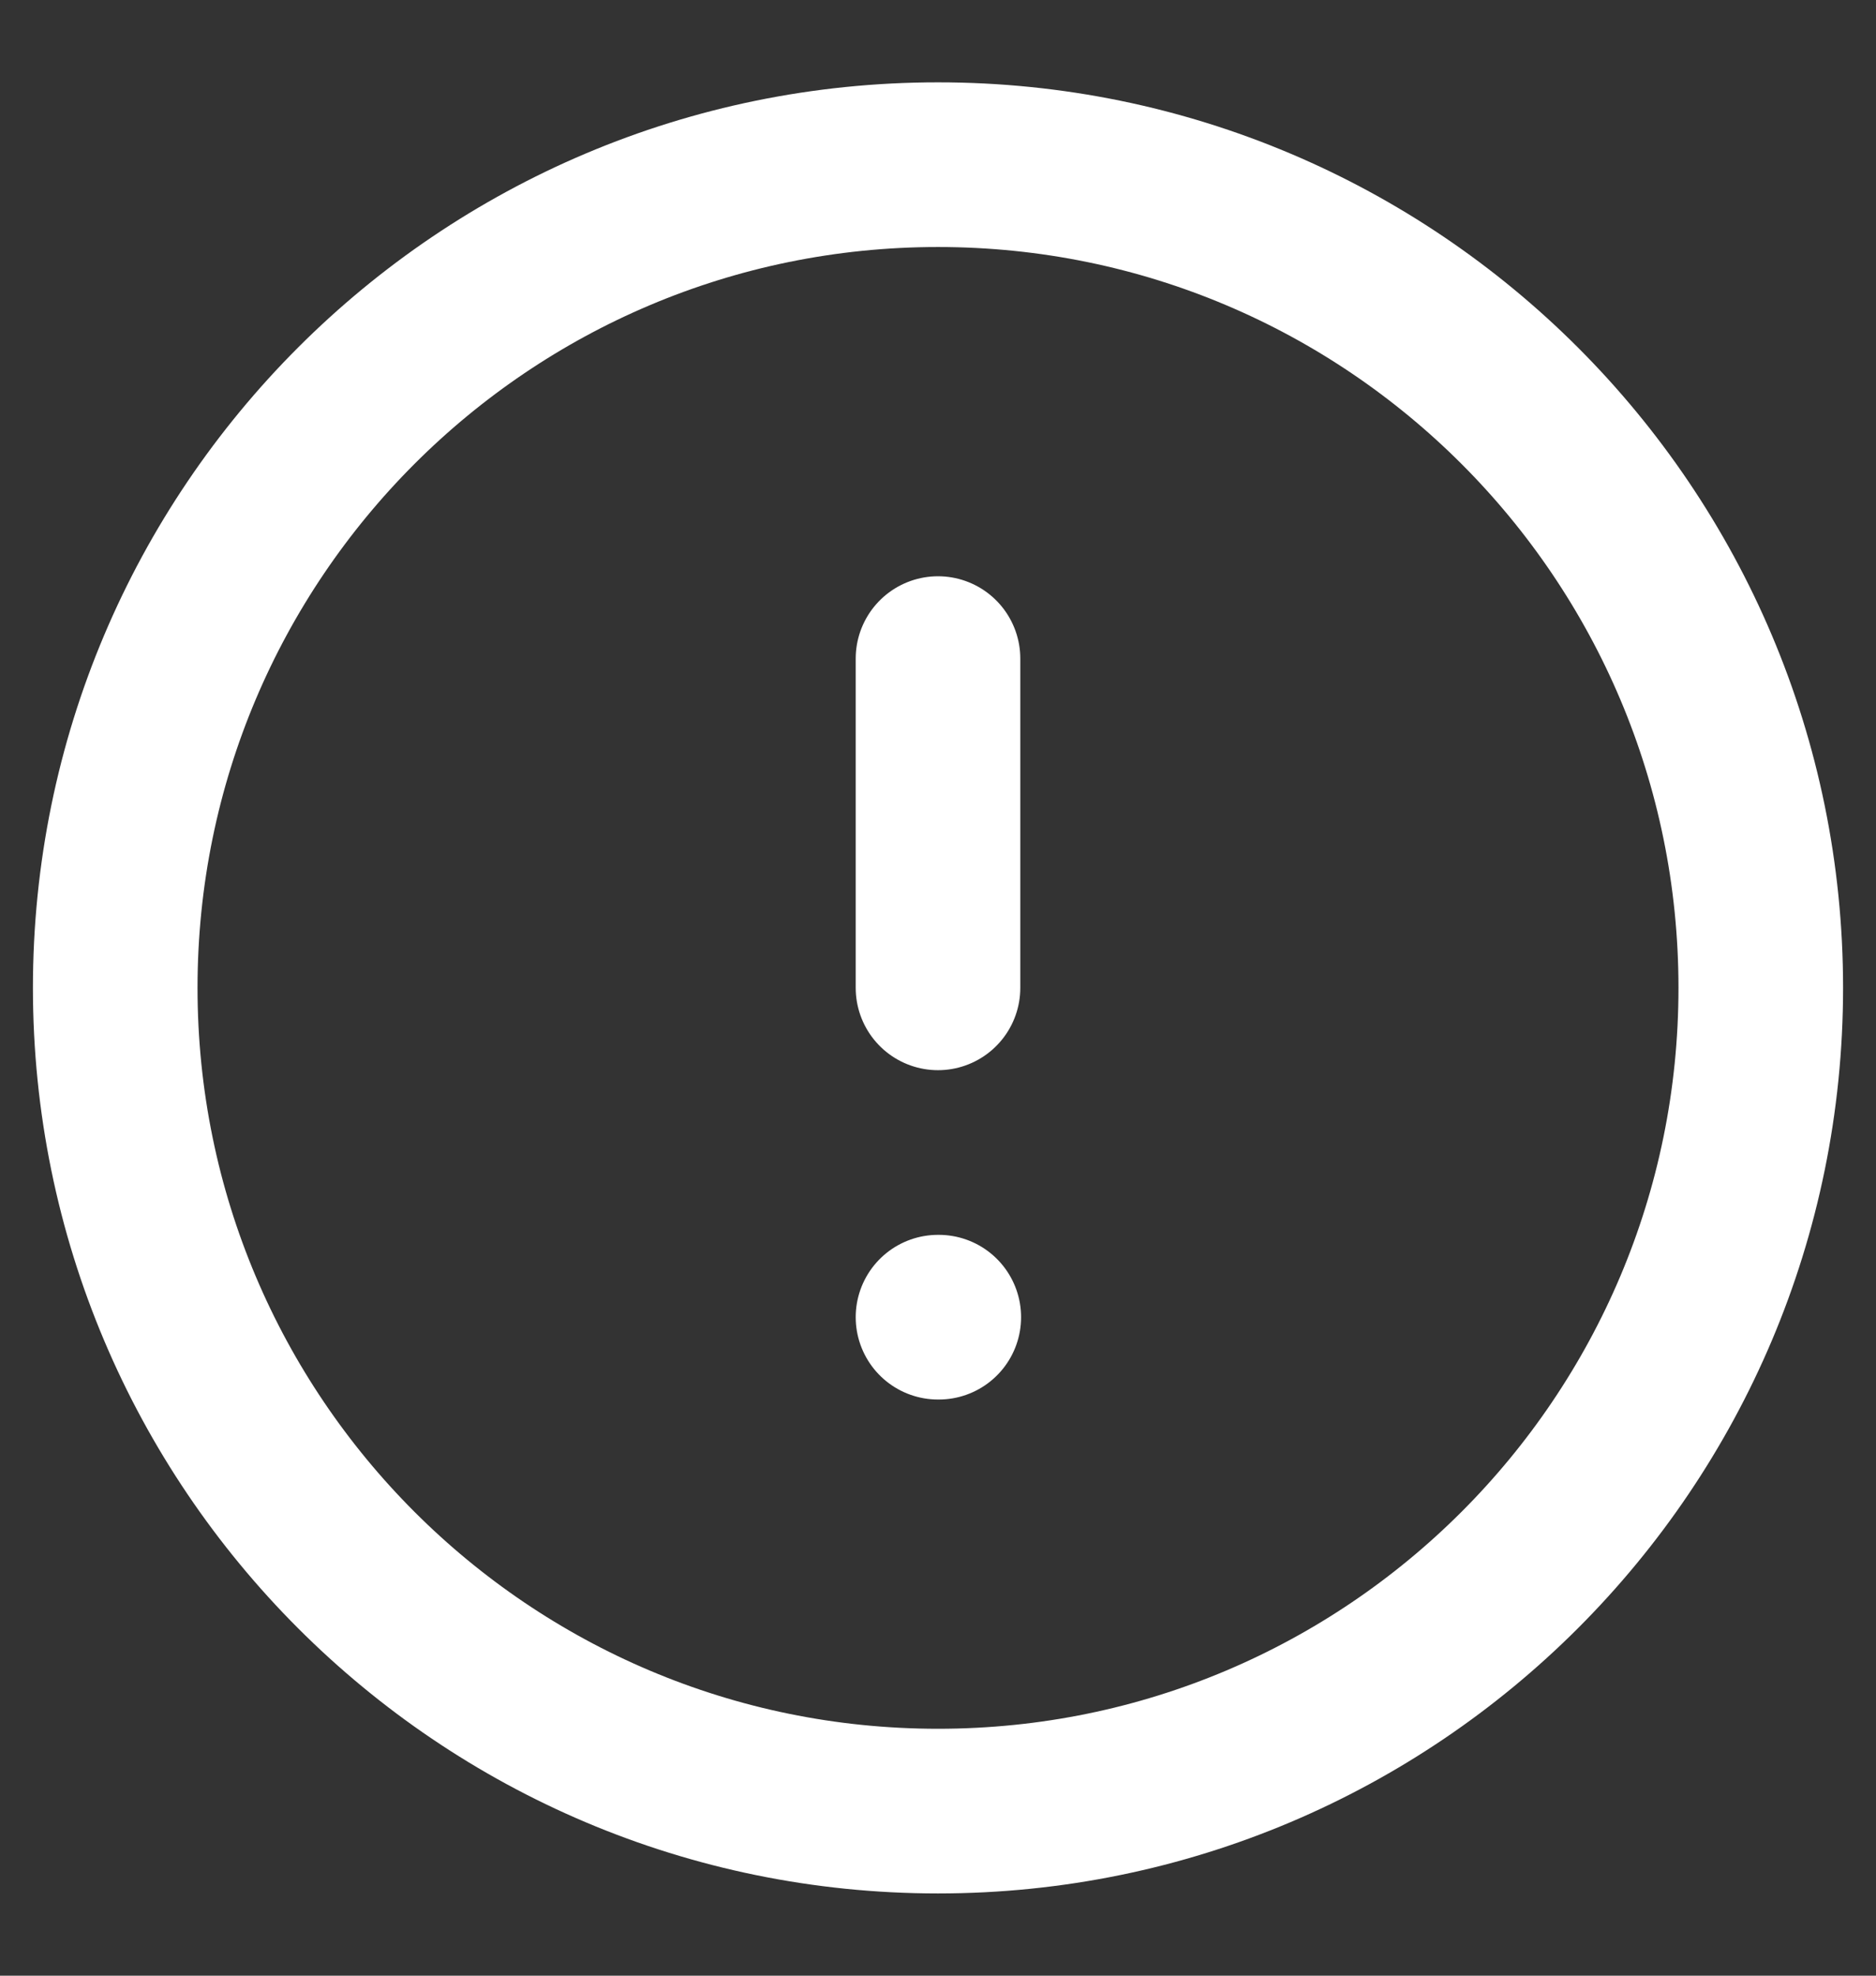 <svg width="19" height="20" viewBox="0 0 19 20" fill="none" xmlns="http://www.w3.org/2000/svg">
<rect x="0" y="0" width="19" height="20" fill="#333333" stroke="none"/>
<path d="M9.5 6.667V10M9.5 13.334H9.508M17.833 10C17.833 14.603 14.102 18.334 9.5 18.334C4.898 18.334 1.167 14.603 1.167 10C1.167 5.398 4.898 1.667 9.5 1.667C14.102 1.667 17.833 5.398 17.833 10Z" stroke="white" stroke-width="1.667" stroke-linecap="round" stroke-linejoin="round"/>
</svg>
